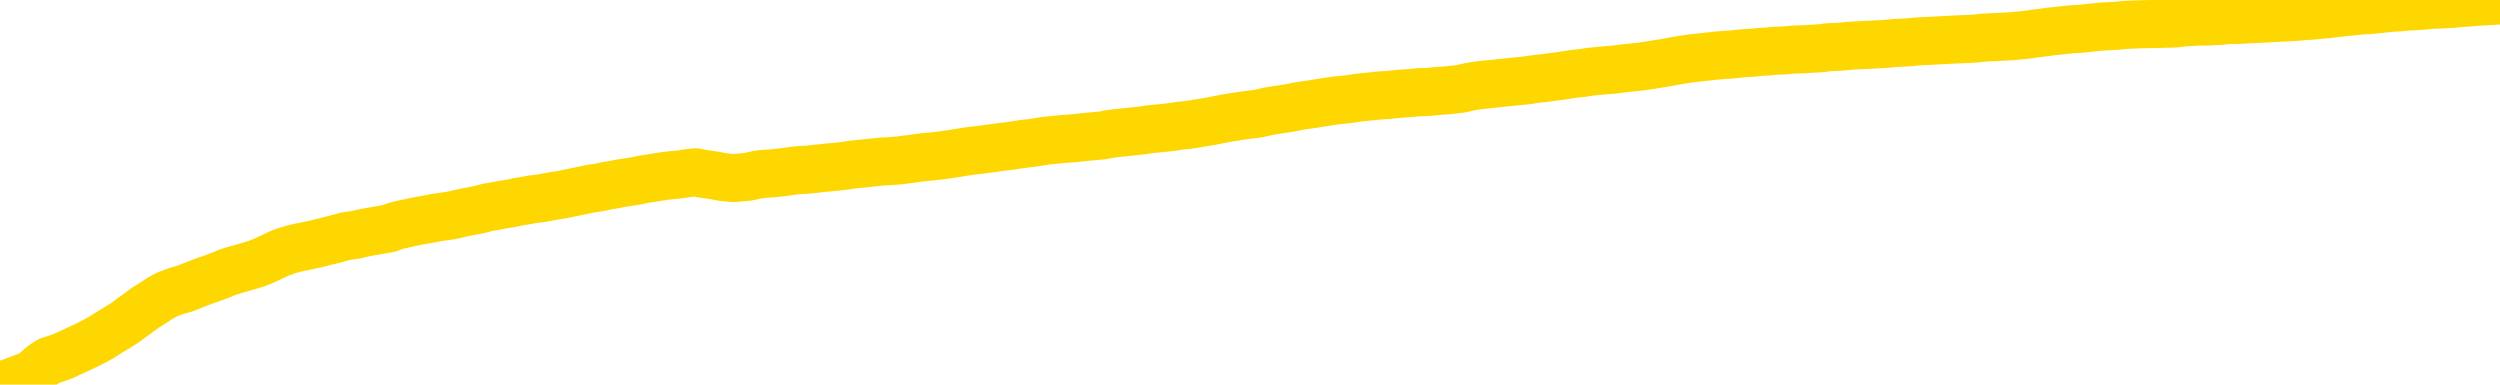 <svg xmlns="http://www.w3.org/2000/svg" version="1.1" viewBox="0 0 6500 1000">
	<path fill="none" stroke="gold" stroke-width="125" stroke-linecap="round" stroke-linejoin="round" d="M0 3840  L-722654 3840 L-720050 3840 L-718382 3839 L-700053 3839 L-699882 3839 L-692725 3838 L-692692 3838 L-679261 3838 L-676339 3838 L-662998 3838 L-658829 3837 L-657669 3836 L-657050 3835 L-655038 3835 L-651266 3834 L-650666 3834 L-650337 3834 L-650124 3833 L-649583 3833 L-648345 3831 L-647166 3830 L-644301 3828 L-643779 3827 L-638923 3827 L-635986 3826 L-635943 3826 L-635635 3826 L-635383 3825 L-632788 3825 L-628533 3825 L-628515 3825 L-627278 3825 L-625400 3825 L-623447 3824 L-622499 3824 L-622228 3824 L-621918 3824 L-621820 3823 L-620990 3823 L-618959 3824 L-618669 3822 L-616522 3821 L-616367 3820 L-612710 3819 L-612459 3819 L-612361 3819 L-611844 3820 L-609693 3821 L-608764 3822 L-607238 3823 L-605998 3823 L-604452 3822 L-601490 3822 L-600368 3822 L-600059 3821 L-598848 3821 L-595841 3823 L-595821 3823 L-595474 3823 L-595261 3823 L-595135 3820 L-594893 3820 L-594855 3819 L-594835 3819 L-594816 3819 L-594757 3818 L-594699 3818 L-594681 3817 L-594238 3817 L-592998 3817 L-591452 3816 L-588065 3816 L-582338 3816 L-582137 3816 L-580501 3815 L-578779 3815 L-577347 3815 L-577115 3815 L-576399 3815 L-570267 3815 L-569899 3814 L-569745 3814 L-569167 3813 L-568874 3813 L-567907 3813 L-567597 3812 L-566998 3812 L-565392 3812 L-564657 3812 L-564347 3812 L-563579 3812 L-561543 3812 L-561117 3811 L-560305 3811 L-552876 3811 L-552353 3811 L-552180 3810 L-551445 3810 L-549877 3809 L-549471 3809 L-547246 3809 L-546298 3809 L-545873 3809 L-545543 3809 L-544499 3808 L-542391 3808 L-542139 3808 L-541520 3807 L-540707 3807 L-538599 3807 L-538551 3806 L-536623 3806 L-536297 3806 L-536162 3805 L-535659 3805 L-534246 3805 L-533743 3804 L-533221 3803 L-529662 3803 L-528927 3802 L-526502 3802 L-525212 3802 L-524806 3801 L-521653 3801 L-521498 3801 L-521478 3802 L-521111 3802 L-519853 3802 L-519138 3802 L-518248 3802 L-517841 3802 L-516913 3802 L-515804 3802 L-515501 3802 L-509252 3803 L-508305 3803 L-506678 3804 L-506177 3804 L-502501 3804 L-501669 3804 L-497716 3804 L-496304 3804 L-493814 3803 L-493138 3803 L-493099 3803 L-492228 3803 L-489017 3803 L-486154 3802 L-485186 3802 L-484065 3802 L-484046 3802 L-482421 3801 L-481956 3801 L-481865 3800 L-475495 3800 L-474547 3800 L-472090 3800 L-471217 3800 L-469981 3799 L-467980 3799 L-467583 3799 L-466146 3798 L-464120 3798 L-463907 3798 L-462727 3798 L-461218 3798 L-461198 3797 L-459186 3797 L-458316 3797 L-457446 3797 L-456861 3796 L-456324 3796 L-455666 3796 L-454428 3795 L-453867 3795 L-452686 3795 L-451448 3795 L-451410 3794 L-451023 3794 L-450481 3794 L-449708 3794 L-448585 3794 L-446496 3793 L-446163 3793 L-445877 3792 L-444948 3792 L-444465 3792 L-443730 3792 L-440099 3791 L-438971 3791 L-438816 3791 L-437790 3791 L-434076 3791 L-432858 3790 L-431040 3790 L-428254 3790 L-427693 3789 L-423805 3789 L-421328 3789 L-419993 3789 L-419490 3789 L-419007 3789 L-416317 3789 L-412546 3789 L-410089 3789 L-408909 3789 L-408270 3789 L-405910 3788 L-405833 3788 L-404785 3788 L-404691 3787 L-404189 3787 L-403743 3787 L-403686 3787 L-403472 3787 L-400512 3787 L-397805 3787 L-397650 3787 L-394129 3787 L-393606 3786 L-392639 3786 L-392290 3786 L-391246 3785 L-390318 3785 L-389892 3785 L-388383 3785 L-387416 3785 L-387397 3784 L-385501 3771 L-385385 3757 L-385337 3744 L-385313 3730 L-382309 3730 L-380278 3730 L-378517 3729 L-378150 3729 L-377704 3729 L-377337 3729 L-376924 3728 L-374939 3728 L-374725 3728 L-374570 3728 L-372965 3728 L-371843 3728 L-370895 3728 L-369638 3727 L-367993 3727 L-366814 3727 L-360224 3727 L-360178 3726 L-359772 3726 L-358727 3726 L-358591 3726 L-356909 3725 L-356889 3725 L-355552 3725 L-354316 3725 L-354162 3725 L-353788 3724 L-353581 3724 L-353272 3724 L-352498 3723 L-350177 3723 L-349519 3723 L-347391 3723 L-345669 3723 L-345475 3722 L-342922 3722 L-342645 3722 L-342457 3721 L-341625 3721 L-340852 3721 L-340154 3721 L-335154 3721 L-334778 3720 L-330525 3720 L-330038 3738 L-330019 3738 L-329940 3738 L-329864 3738 L-329844 3719 L-329032 3719 L-328278 3719 L-327059 3719 L-325627 3719 L-325531 3718 L-325356 3718 L-325002 3718 L-323692 3718 L-321835 3718 L-320133 3717 L-319630 3717 L-319365 3717 L-318972 3717 L-318837 3717 L-317928 3716 L-317551 3716 L-316623 3716 L-316284 3716 L-316244 3716 L-316206 3716 L-314291 3716 L-314117 3716 L-312588 3716 L-312260 3716 L-312144 3715 L-311737 3715 L-311389 3715 L-309745 3714 L-309194 3714 L-308951 3714 L-308410 3714 L-307578 3714 L-307037 3713 L-305502 3713 L-305410 3713 L-305373 3713 L-305237 3712 L-304850 3712 L-303825 3712 L-301949 3712 L-301852 3712 L-301252 3718 L-300885 3724 L-300400 3730 L-300362 3736 L-299588 3737 L-299531 3737 L-299356 3736 L-299163 3736 L-297558 3736 L-297538 3735 L-297382 3736 L-297267 3736 L-296087 3736 L-295933 3737 L-295266 3737 L-292818 3752 L-290303 3767 L-287633 3782 L-279934 3797 L-274266 3797 L-272051 3797 L-272028 3797 L-271054 3800 L-271034 3800 L-270171 3800 L-267430 3800 L-261632 3796 L-261478 3796 L-258693 3795 L-245084 3795 L-244338 3795 L-239928 3794 L-223581 3794 L-223349 3794 L-222812 3794 L-214353 3794 L-205647 3793 L-205435 3793 L-203462 3793 L-200676 3793 L-196189 3793 L-196034 3793 L-195865 3793 L-195724 3793 L-195434 3792 L-195395 3792 L-195124 3792 L-194953 3792 L-194542 3792 L-193422 3791 L-192242 3791 L-190965 3791 L-188101 3791 L-185181 3791 L-183189 3791 L-181641 3790 L-178603 3790 L-169279 3790 L-168755 3790 L-163031 3790 L-161524 3789 L-160709 3789 L-159026 3789 L-158305 3789 L-158136 3789 L-157091 3789 L-155024 3788 L-153662 3788 L-149218 3788 L-149121 3788 L-149082 3788 L-149064 3787 L-148231 3787 L-148153 3787 L-145581 3787 L-142332 3787 L-142177 3786 L-141228 3786 L-139487 3786 L-138772 3787 L-135231 3788 L-128654 3789 L-127237 3790 L-127216 3790 L-126265 3790 L-122791 3790 L-122038 3789 L-121476 3789 L-120694 3789 L-113190 3789 L-111591 3789 L-110017 3789 L-106832 3788 L-102499 3788 L-93929 3788 L-85183 3788 L-82109 3788 L-78843 3787 L-78297 3787 L-71159 3787 L-65492 3787 L-51427 3787 L-45416 3787 L-40710 3787 L-36706 3787 L-31599 3787 L-21885 3786 L-6314 3786 L-3232 3786 L-2929 3703 L-2910 3602 L-2891 3487 L-2871 3358 L-2852 3299 L-2832 3250 L-2814 3204 L-2786 3159 L-2765 3116 L-2737 3070 L-2702 3019 L-2688 2976 L-2675 2939 L-2657 2908 L-2638 2885 L-2618 2862 L-2600 2839 L-2580 2815 L-2561 2792 L-2539 2768 L-2523 2744 L-2504 2721 L-2483 2698 L-2463 2675 L-2445 2651 L-2426 2626 L-2407 2600 L-2386 2574 L-2368 2550 L-2349 2527 L-2328 2505 L-2303 2482 L-2289 2461 L-2271 2440 L-2252 2418 L-2232 2398 L-2213 2375 L-2194 2352 L-2174 2330 L-2154 2310 L-2136 2290 L-2117 2271 L-2096 2253 L-2076 2236 L-2059 2222 L-2040 2208 L-2020 2194 L-2001 2181 L-1981 2168 L-1962 2156 L-1942 2146 L-1923 2136 L-1904 2126 L-1885 2117 L-1858 2104 L-1837 2092 L-1809 2077 L-1775 2062 L-1761 2049 L-1748 2037 L-1729 2027 L-1710 2018 L-1690 2009 L-1672 1998 L-1652 1987 L-1632 1976 L-1612 1966 L-1594 1957 L-1575 1947 L-1555 1937 L-1535 1926 L-1517 1913 L-1498 1899 L-1478 1885 L-1458 1870 L-1440 1856 L-1421 1841 L-1400 1824 L-1375 1807 L-1361 1789 L-1343 1772 L-1324 1755 L-1304 1739 L-1285 1721 L-1266 1703 L-1246 1686 L-1226 1668 L-1207 1652 L-1189 1635 L-1168 1620 L-1148 1604 L-1130 1590 L-1111 1576 L-1091 1562 L-1072 1551 L-1053 1538 L-1034 1526 L-1014 1514 L-995 1502 L-975 1490 L-956 1478 L-928 1465 L-908 1454 L-880 1443 L-843 1429 L-828 1416 L-815 1404 L-798 1392 L-781 1384 L-761 1376 L-743 1369 L-724 1362 L-704 1355 L-683 1348 L-666 1341 L-647 1332 L-626 1324 L-607 1315 L-588 1306 L-570 1296 L-550 1286 L-530 1275 L-511 1264 L-492 1253 L-471 1243 L-447 1232 L-432 1221 L-415 1211 L-395 1199 L-376 1189 L-356 1178 L-337 1166 L-317 1154 L-297 1143 L-279 1132 L-260 1122 L-240 1112 L-219 1102 L-202 1093 L-183 1084 L-163 1075 L-144 1066 L-124 1056 L-105 1048 L-85 1039 L-66 1031 L-47 1022 L-28 1014 L0 1005 L20 997 L47 987 L84 973 L98 960 L111 949 L128 938 L147 932 L166 925 L185 916 L205 907 L224 898 L246 887 L264 877 L281 866 L301 854 L322 841 L340 828 L359 814 L378 800 L399 787 L417 775 L436 765 L457 757 L482 750 L496 744 L514 737 L533 730 L553 723 L572 716 L591 708 L610 702 L631 696 L649 691 L668 685 L688 677 L709 667 L726 659 L745 652 L765 646 L784 642 L803 638 L822 634 L842 629 L862 624 L881 619 L900 614 L927 610 L948 605 L976 600 L1011 594 L1024 589 L1038 585 L1056 581 L1075 577 L1095 573 L1113 570 L1133 566 L1153 563 L1174 560 L1191 556 L1209 552 L1230 548 L1250 544 L1268 539 L1287 536 L1307 532 L1327 529 L1345 525 L1364 522 L1385 518 L1410 515 L1425 512 L1442 509 L1461 506 L1481 502 L1500 498 L1519 494 L1539 490 L1560 487 L1577 483 L1596 480 L1617 476 L1637 473 L1655 470 L1674 466 L1694 463 L1712 460 L1732 457 L1751 455 L1771 453 L1790 450 L1809 448 L1828 452 L1857 456 L1877 460 L1905 463 L1942 460 L1957 457 L1970 454 L1987 452 L2004 451 L2024 449 L2042 447 L2062 444 L2081 442 L2103 441 L2119 439 L2138 437 L2158 435 L2179 433 L2197 431 L2215 428 L2235 426 L2255 424 L2274 422 L2293 420 L2314 419 L2339 417 L2353 415 L2370 413 L2390 410 L2409 408 L2429 406 L2448 404 L2468 401 L2488 398 L2506 395 L2525 392 L2545 390 L2566 387 L2583 385 L2602 382 L2622 380 L2641 377 L2661 374 L2680 372 L2699 369 L2719 366 L2738 364 L2757 362 L2784 360 L2805 358 L2833 355 L2868 352 L2881 349 L2895 347 L2914 345 L2932 343 L2952 341 L2970 339 L2990 336 L3010 334 L3031 332 L3048 330 L3066 327 L3087 325 L3107 322 L3125 319 L3144 316 L3164 312 L3184 308 L3202 305 L3221 302 L3242 299 L3267 296 L3282 293 L3299 289 L3318 286 L3338 283 L3357 280 L3376 276 L3396 273 L3417 270 L3434 267 L3454 264 L3474 261 L3495 259 L3512 257 L3531 254 L3551 252 L3570 250 L3589 248 L3608 247 L3628 245 L3648 243 L3667 242 L3686 240 L3713 239 L3734 237 L3762 235 L3797 231 L3811 228 L3824 225 L3843 222 L3861 220 L3881 218 L3899 216 L3919 214 L3938 212 L3959 210 L3976 208 L3995 205 L4016 203 L4036 200 L4054 198 L4073 195 L4092 192 L4113 190 L4131 187 L4150 185 L4171 183 L4196 181 L4211 179 L4228 177 L4247 175 L4267 173 L4286 170 L4305 167 L4325 164 L4346 160 L4363 157 L4382 154 L4403 151 L4423 149 L4440 147 L4459 145 L4479 143 L4498 142 L4518 140 L4537 138 L4557 137 L4576 135 L4595 134 L4614 132 L4641 131 L4662 129 L4690 128 L4724 126 L4738 125 L4752 123 L4770 122 L4789 121 L4809 119 L4827 118 L4847 117 L4867 116 L4887 115 L4905 114 L4924 112 L4944 111 L4964 110 L4982 108 L5001 107 L5021 106 L5041 105 L5059 104 L5078 103 L5099 102 L5124 101 L5139 100 L5156 98 L5175 97 L5195 96 L5214 95 L5233 94 L5253 92 L5274 90 L5291 87 L5310 85 L5331 82 L5351 80 L5369 78 L5388 76 L5408 75 L5427 73 L5446 71 L5465 69 L5485 68 L5504 67 L5524 65 L5543 64 L5571 63 L5619 62 L5656 61 L5671 59 L5683 58 L5700 57 L5718 56 L5737 56 L5756 55 L5775 54 L5795 52 L5816 52 L5833 51 L5852 50 L5872 49 L5892 48 L5911 47 L5929 46 L5950 45 L5969 44 L5988 42 L6007 41 L6028 39 L6052 37 L6067 35 L6084 33 L6104 31 L6123 29 L6143 27 L6162 26 L6182 24 L6202 22 L6220 20 L6239 19 L6259 17 L6280 16 L6297 15 L6316 13 L6336 12 L6355 11 L6375 10 L6394 8 L6414 7 L6433 5 L6453 4 L6471 3 L6500 1" />
</svg>
